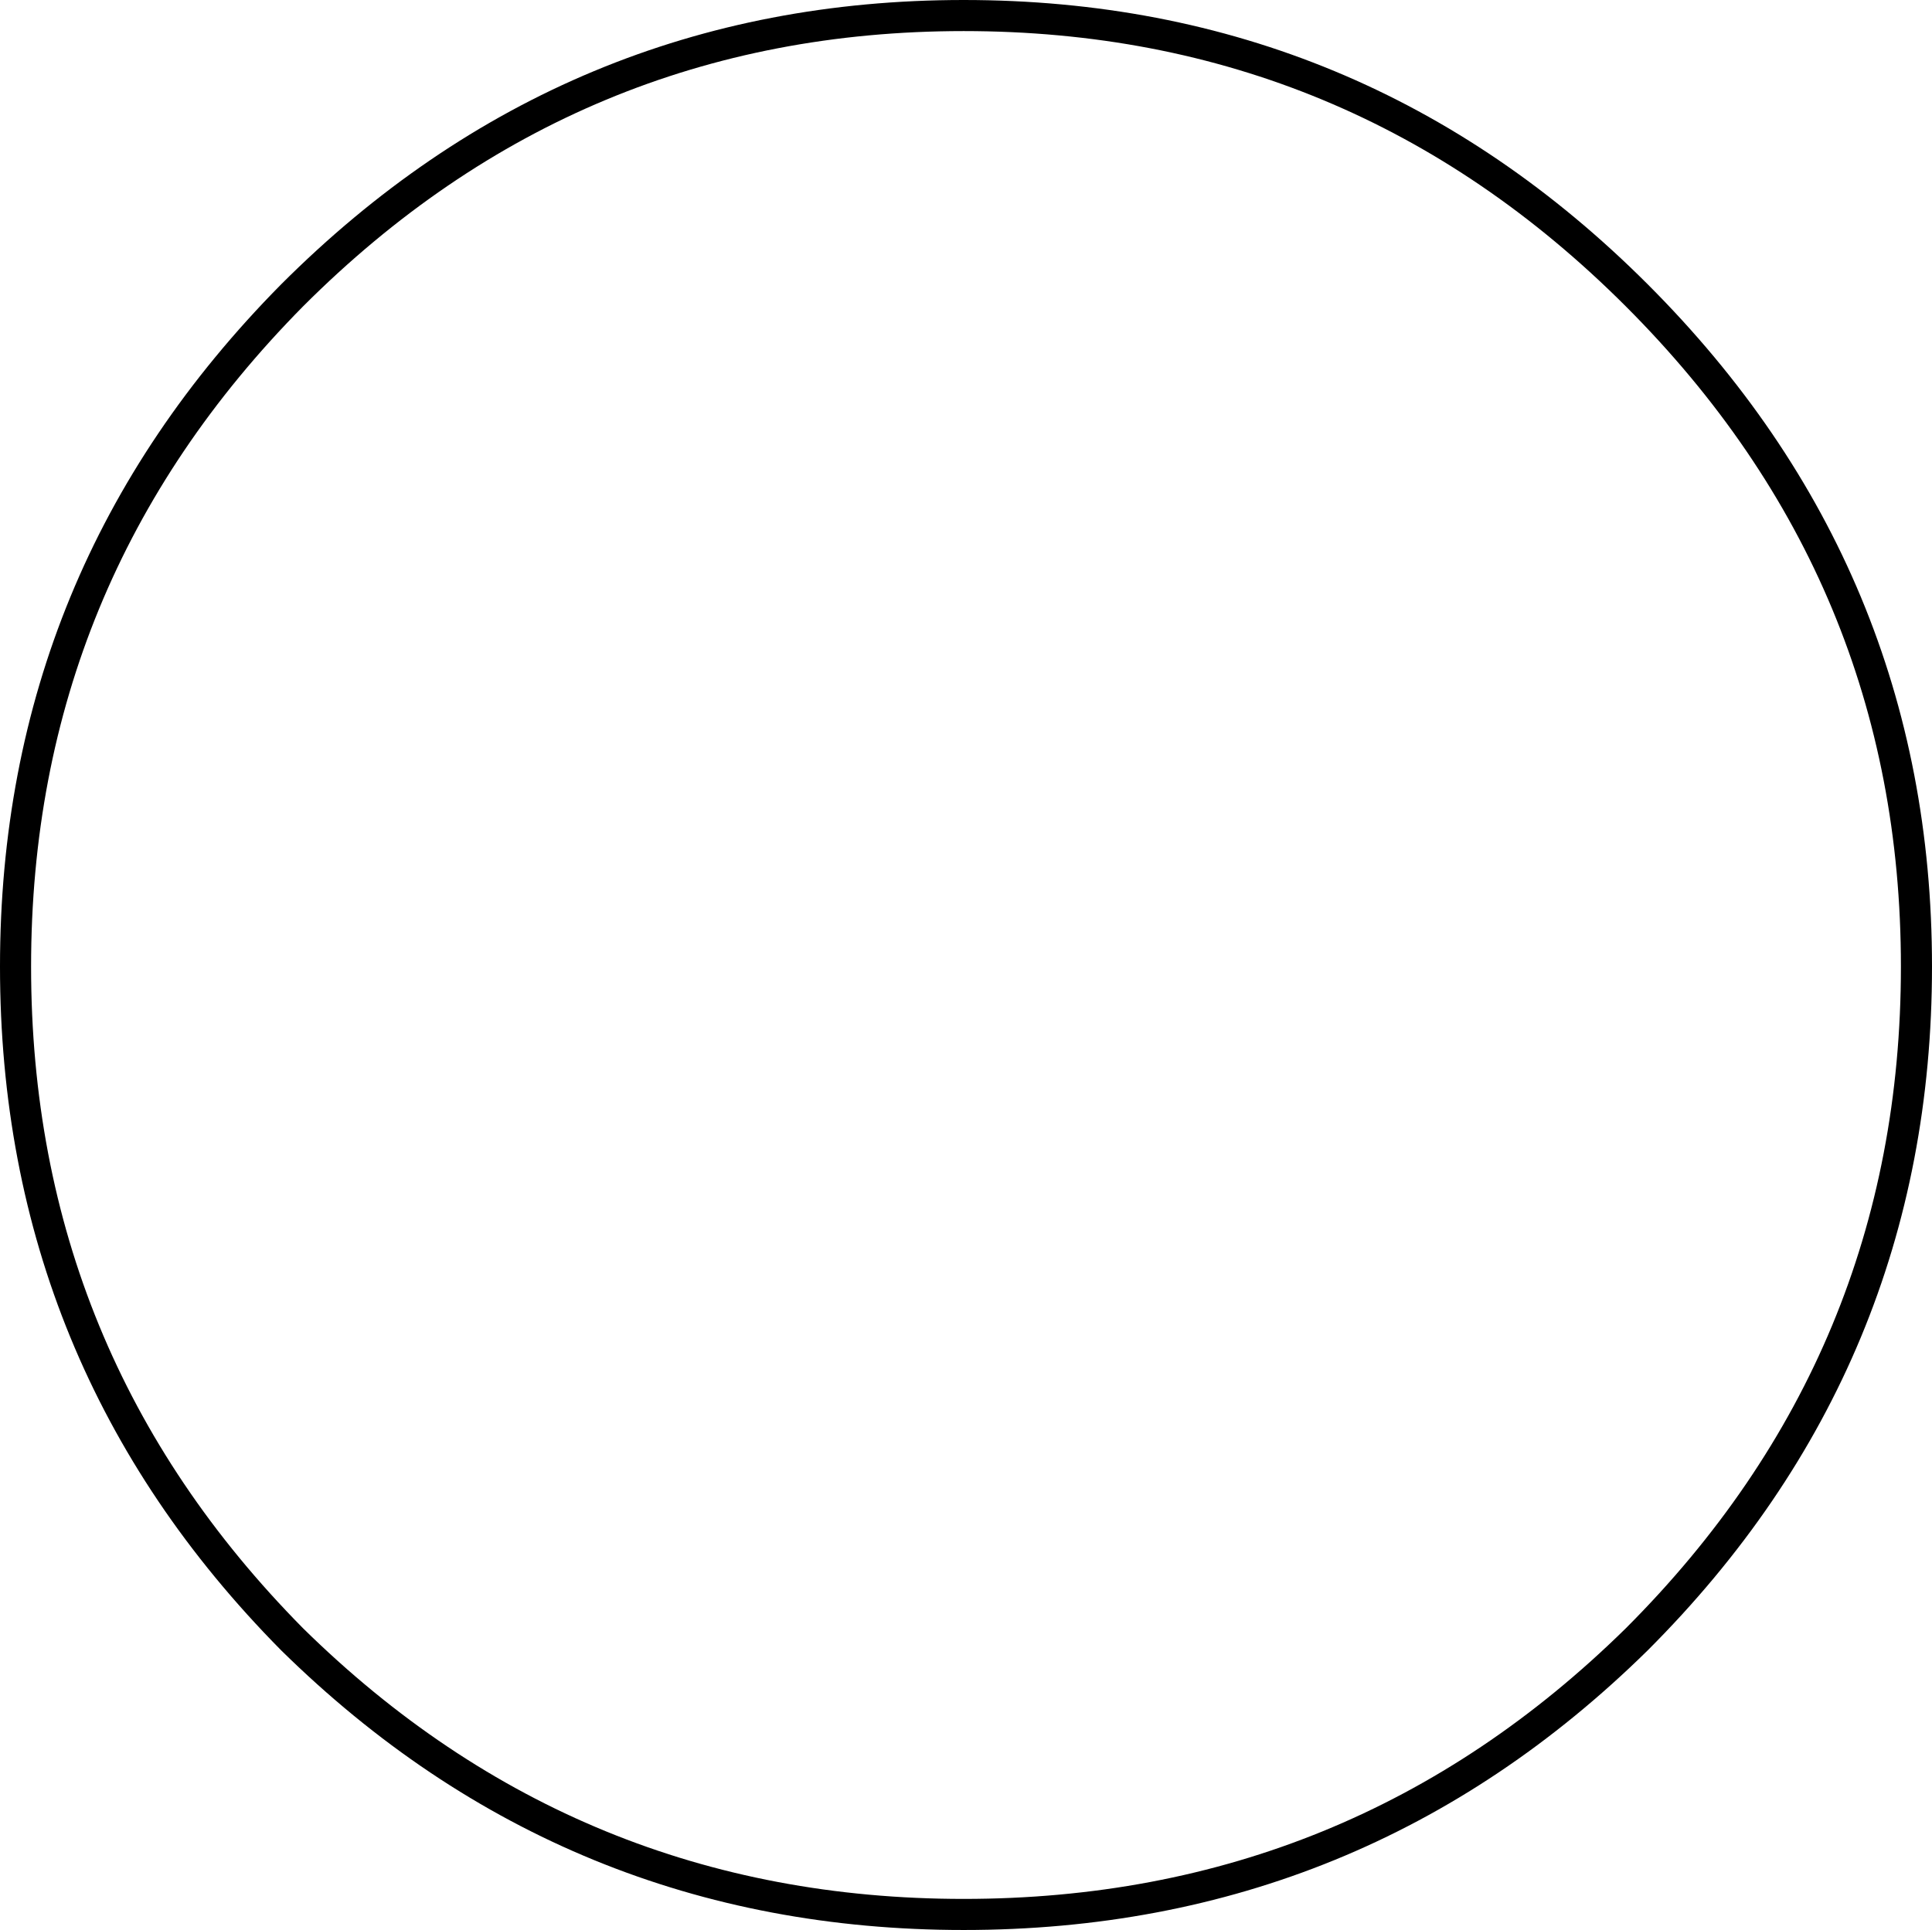 <?xml version="1.0" encoding="UTF-8" standalone="no"?>
<svg xmlns:xlink="http://www.w3.org/1999/xlink" height="62.1px" width="62.15px" xmlns="http://www.w3.org/2000/svg">
  <g transform="matrix(1.0, 0.0, 0.0, 1.0, 31.1, 31.05)">
    <path d="M30.55 0.05 Q30.55 12.7 21.55 21.7 12.55 30.55 -0.1 30.55 -12.7 30.55 -21.7 21.7 -30.6 12.7 -30.6 0.05 -30.6 -12.55 -21.7 -21.55 -12.7 -30.55 -0.1 -30.55 12.55 -30.55 21.55 -21.55 30.55 -12.55 30.55 0.05" fill="#ffffff" fill-opacity="0.0" fill-rule="evenodd" stroke="none"/>
    <path d="M30.55 0.05 Q30.55 12.7 21.55 21.7 12.55 30.55 -0.1 30.55 -12.7 30.55 -21.7 21.7 -30.6 12.7 -30.6 0.05 -30.6 -12.55 -21.7 -21.55 -12.7 -30.55 -0.1 -30.55 12.55 -30.55 21.55 -21.55 30.55 -12.55 30.55 0.05 Z" fill="none" stroke="#000000" stroke-linecap="butt" stroke-linejoin="miter-clip" stroke-miterlimit="10.0" stroke-width="1.0"/>
  </g>
</svg>
